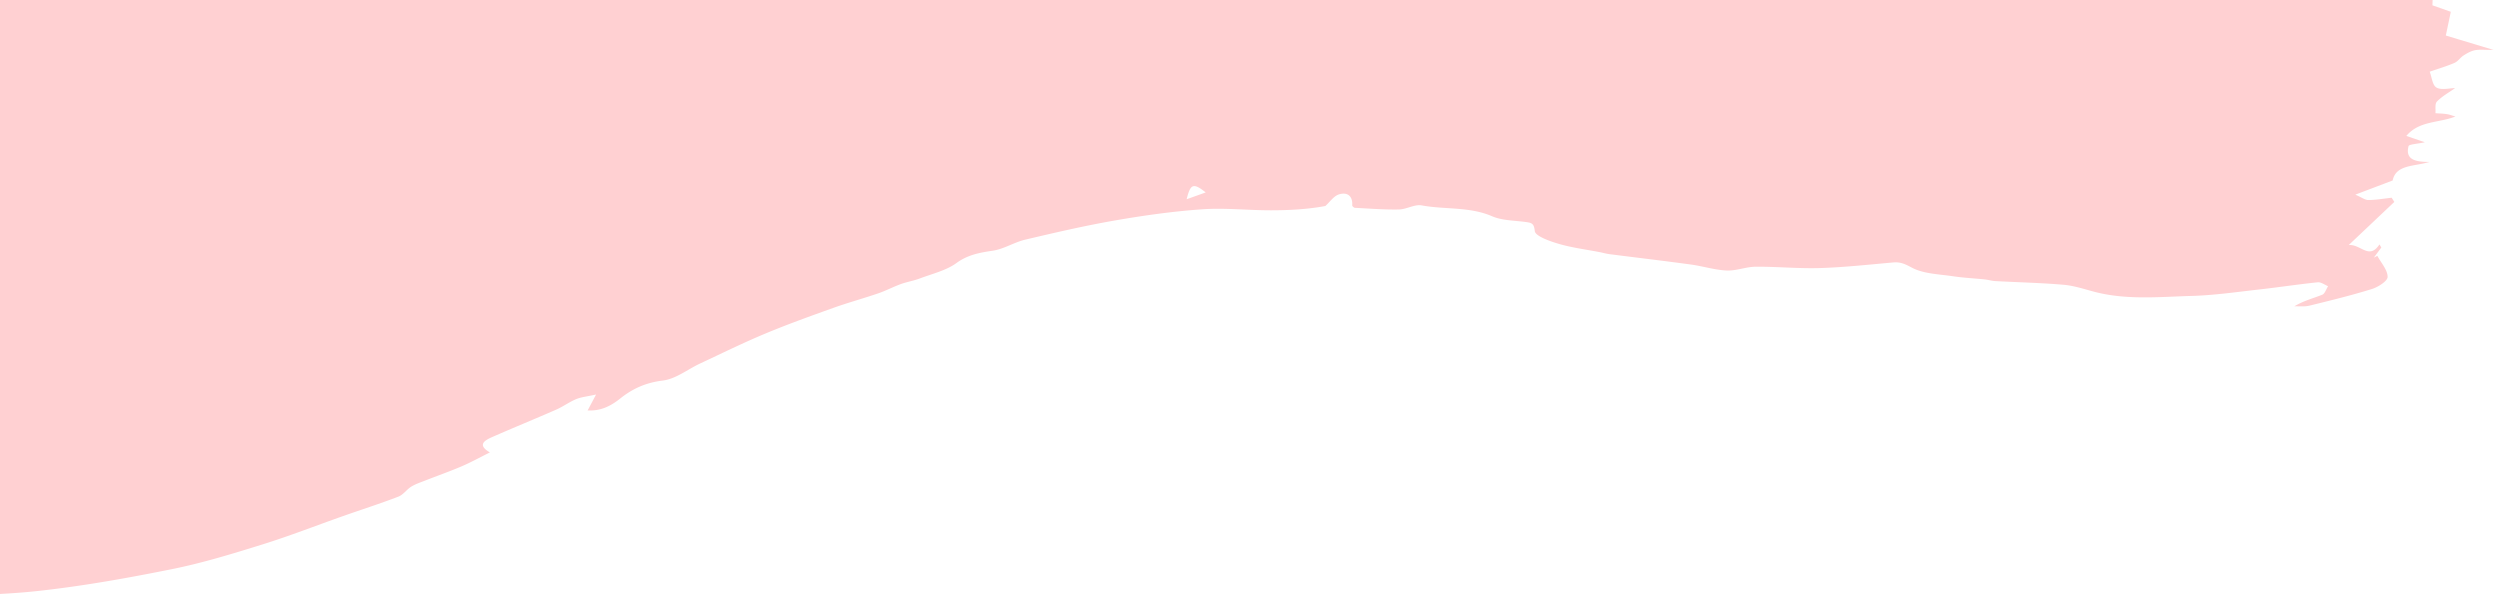 <svg width="293" height="71" fill="none" xmlns="http://www.w3.org/2000/svg"><path fill-rule="evenodd" clip-rule="evenodd" d="M68.826 48.099c1.55.098 2.736-.491 3.883-1.408 1.394-1.114 2.956-1.846 4.961-2.089 1.533-.186 2.918-1.314 4.383-2 2.521-1.178 5.016-2.409 7.59-3.485 2.618-1.094 5.305-2.06 7.988-3.02 1.745-.625 3.547-1.117 5.303-1.718.901-.309 1.742-.757 2.637-1.083.72-.261 1.502-.385 2.218-.655 1.466-.553 3.109-.938 4.303-1.81 1.321-.963 2.682-1.215 4.248-1.446 1.317-.194 2.511-.989 3.823-1.299 3.488-.823 6.987-1.636 10.525-2.25 3.371-.585 6.784-1.067 10.204-1.305 2.666-.186 5.371.119 8.058.117 2.202 0 4.404-.13 6.38-.504.537-.475.989-1.187 1.629-1.371 1.037-.299 1.593.292 1.52 1.297-.007.094.201.282.318.288 1.716.088 3.436.226 5.152.193.896-.017 1.851-.63 2.666-.479 2.735.507 5.615.127 8.265 1.277 1.153.5 2.589.49 3.904.666.742.1.998.164 1.093 1.07.062.584 1.742 1.183 2.799 1.492 1.569.46 3.23.666 4.85.982.367.072.728.181 1.098.228 3.174.407 6.354.78 9.523 1.212 1.413.192 2.799.64 4.212.706 1.124.052 2.271-.437 3.41-.445 2.516-.018 5.037.236 7.547.157 2.864-.09 5.72-.407 8.576-.658.877-.077 1.424.21 2.208.624 1.357.715 3.174.751 4.812.997 1.222.183 2.467.24 3.7.369.416.043.823.173 1.238.195 2.664.144 5.337.204 7.992.43 1.199.103 2.375.493 3.544.805 3.791 1.015 7.667.612 11.506.503 2.656-.076 5.304-.467 7.949-.762 2.27-.254 4.527-.602 6.799-.835.38-.039.806.295 1.211.457-.227.347-.364.873-.696 1.006-1.058.424-2.188.702-3.257 1.354.588-.02 1.206.059 1.758-.077 2.461-.605 4.93-1.204 7.338-1.955.744-.232 1.84-.942 1.834-1.424-.011-.824-.763-1.64-1.204-2.46l-.411.207.876-1.183-.215-.367c-1.211 1.854-2.183-.036-3.601.074l5.341-5.05-.309-.493c-.91.1-1.819.26-2.73.27-.39.003-.784-.309-1.535-.631l4.38-1.662c.388-1.876 2.497-1.626 4.313-2.17-1.515-.011-2.871-.183-2.454-1.851.057-.227 1.052-.264 1.91-.456l-2.167-.744c1.509-1.795 3.766-1.495 5.752-2.274-.333-.096-.659-.226-1-.279-.441-.069-.893-.076-1.34-.11.047-.468-.097-1.085.181-1.372.599-.617 1.414-1.063 2.126-1.57-.644.006-1.606.26-2.174-.057-.496-.277-.547-1.198-.806-1.865 1.051-.365 2.009-.643 2.907-1.034.413-.18.675-.62 1.064-.87.406-.259.861-.522 1.335-.614.551-.107 1.146-.03 2.176-.034l-5.593-1.688.584-2.782-2.154-.758.025-.67c1.124-.3 2.247-.602 3.335-.894l-.694-.796 2.404-1.593c-.267-.026-.769-.205-1.174-.094-1.849.506-1.938-.958-2.527-1.819-.039-.056.577-.656.953-.728 1.089-.208 2.21-.276 3.359-.718l-3.657-1.247 2.283-.193c-.693-.92-1.202-1.749-1.886-2.435-.299-.3-.985-.258-1.446-.463-.52-.23-.984-.563-1.473-.851l.118-.407 3.198-.713-5.289-2.52c1.44-.32 2.708-.622 3.99-.87.214-.042.604.083.709.24.782 1.175 1.946.866 3.058.784l.218-.386c-.584-.257-1.14-.628-1.756-.747-1.362-.264-2.771-.332-4.124-.622-.539-.116-.979-.606-1.464-.925.476-.324.94-.663 1.433-.965.214-.131.487-.184.886-.329-.935-.624-1.775-1.174-2.6-1.741-.37-.255-.709-.545-1.062-.819.535-.354 1.05-.738 1.617-1.044.157-.084.47.065.78-.209-.704-.082-1.442-.072-2.102-.272-.758-.23-1.628-.511-2.105-1.028-.356-.384-.382-1.63-.177-1.709.727-.284 1.614-.276 2.443-.296.627-.014 1.259.097 1.923-.049-2.08-.9-4.703.07-6.639-1.804l2.085-.825-1.44-1.794 1.473-1.974c-2.557-.539-3.489-1.223-3.048-2.186-1.665-.894-4.094-.07-5.492-1.922l1.093-.526-1.349-.493c-.049-2.188 2.1-.874 2.843-1.821-.737-.301-1.38-.57-2.03-.826-.197-.078-.487-.23-.605-.163-1.213.689-2.06.725-2.711-.7-.147-.323-1.452-.17-2.195-.34-.338-.078-.604-.408-.903-.623.303-.285.553-.704.923-.825.703-.23 1.486-.255 2.215-.433.45-.11.862-.348 1.059-.431l4.241 1.045c-1.625-2.053-1.635-2.018-4.531-2.675-.832-.19-1.59-.64-2.491-1.017l1.926-.43c-.346-2.048-2.529-2.39-3.735-3.585-1.559 1.353-2.827.722-3.704-.16l-6.752.88c.355.45 1.134 1.007-.286 1.447-.385.118-.62.63-1.168 1.226.741-.094 1.245-.254 1.321-.153.927 1.228 1.844-.014 2.734-.042.468-.015.95-.643 1.356-1.05 1.092-1.093 1.717-.316 2.643.611l-2.53.697c1.622.025 3.107.935 4.799.32.377-.136 1.291.927 1.958 1.437l-.308.51c-.445.027-.89.051-1.335.081-.673.046-1.347.077-2.017.148-1.407.15-2.812.437-4.216.424-.484-.004-.961-.732-1.595-1.257l-1.621.07.059.399c-.289.035-.652.183-.85.079-.261-.138-.392-.474-.651-.82-.937 2.24-3.049-.153-4.161 1.093l.444-.57-1.753-.559-.669-1.408c-2.128-.008-4.276.112-6.389-.08-.954-.087-1.839-.792-2.876-1.272l-5.769-.153-.093.243c1.347.25 2.691.51 4.041.743.523.09 1.085.041 1.583.186 1.127.327 2.017 1.18 3.446.837.754-.18 1.254.459.908 1.273 1.003-.799 3.549-.933 4.515-.148.211.172.064.7.082 1.063-1.01-.003-2.04 1.335-3.06-.073-.168-.232-.78-.173-1.137-.337-.179-.083-.245-.365-.363-.556-1.287-.12-2.574-.238-3.848-.355.064 1.512-.197 1.55-2.072 1.245-2.281-.371-4.626-.407-6.93-.678-2.382-.28-4.864.007-7.125-.939-.309-.13-.501-.556-.662-.88-.121-.243-.107-.541-.153-.815-.287.092-.64.117-.85.286-1.332 1.068-2.601 1.336-4.466.754-2.097-.655-4.456-.622-6.693-.933-.528-.073-1.025-.325-1.738-.562.662-.583 1.104-.972 1.547-1.36-1.342.232-2.937-.536-3.745.939-.079.144-.874.022-1.319-.056-1.293-.229-2.828-.19-3.798-.831-1.139-.755-1.902-.637-3.143-.427-1.242.21-2.647-.358-3.891-.57l-.248.903c-.378-.09-.839-.086-1.121-.286-1.005-.711-1.949-1.492-3.195-2.463.655-.052 1.27-.118 1.888-.144.772-.032 1.546-.032 2.319-.045l.027-.455-1.462-.333c.115-.4.205-.715.298-1.03.476-1.612-.509-2.532-2.273-2.072-1.095.286-2.159.668-3.181.989l.479 1.425c-.475.06-1.016.01-1.414.2-1.458.702-2.672-.172-3.99-.384-.28-.045-.597.142-.902.165-.808.062-1.619.093-2.429.136l.192-1.723c-1.172.095-2.345-.306-3.711.733-1.002.762-3.098.383-4.71.423-.123.003-.269-.698-.414-1.1-5.394-1.663-11.321-.97-17.184-1.12l2.769.948.083.576c-1.004.226-1.998.583-3.014.642-1.111.065-2.242-.146-3.364-.236l-.132.458-.984-1.462c.842-.128 1.599-.218 2.342-.363.787-.153 1.561-.36 2.341-.543-1.038-.13-2.074-.343-3.115-.365-.915-.02-1.905-.764-2.763.142l-.923-.987c-1.617.23-3.427.16-4.902.76-3.632 1.476-7.533 1.67-11.324 2.396-2.862.547-5.678 1.293-8.539 1.846-1.337.258-2.751.186-4.095.423-1.038.183-2.106.485-3.01.964-2.185 1.155-4.36 2.248-6.983 2.312-.241.006-.55.137-.703.303-1.068 1.157-2.559 1.133-3.976 1.058-1.32-.07-2.247.295-2.924 1.288-.85 1.244-2.337.673-3.521.953-.55.13-1.164.037-1.714.045l4.698-3.541-.176-.225-15.873 6.865.206.438c.894-.334 1.805-.637 2.677-1.012.974-.418 1.83-1.402 3.042-.316-.807 1.976-3.39 1.944-4.817 3.243-1.78 1.62-3.681.017-5.505.25-.118-.488-.118-.488 2.004-2.574l-.276-.33-5.328 3.606c.189.683.433 1.348.369 1.373-.698.273-1.444.445-2.177.645l-.29-.47 1.078-1.42c-1.709.549-3.742.318-4.817 2.056-.357.576-1.165.917-1.723 1.406-.315.276-.569.621-.777.97-.031.054.403.463.508.428.348-.116.64-.365.962-.551.486-.282.98-.554 1.47-.83l.354.358c-.148.34-.194.876-.46.99a164.233 164.233 0 0 1-7.42 2.974c-.287.106-.81-.304-1.222-.474l-.018-.667c-.873.533-1.733 1.084-2.622 1.595-1.6.92-3.177 1.882-4.837 2.707-2.583 1.284-5.215 2.49-7.85 3.686-1.277.581-2.732.91-3.878 1.642-1.091.698-1.79 1.876-2.831 2.66-1.606 1.205-3.351 2.26-5.048 3.367-1.243.81-2.463 1.656-3.769 2.377-.868.48-1.869.764-2.81 1.139-.532.212-1.112.364-1.586.655-5.638 3.463-12.043 5.5-18.215 7.97-.19.077-.49.167-.624.09-2.163-1.244-3.988.204-5.928.6-2.594.532-5.139 1.5-7.751 1.657-4.263.256-8.565-.079-12.846.005-3.474.067-6.94.384-10.41.585-.263.016-.539.038-.79-.015-2.857-.6-5.722-1.168-8.56-1.834-4.66-1.094-9.294-2.281-13.956-3.367-1.29-.301-2.644-.384-3.983-.568-.041 1.03-.646 1.316-1.653.845-1.404-.658-2.28.51-3.425.739-.956.191-1.94.624-2.86.534-2.696-.264-2.959-.11-3.257 2.318-.044.36-.786.692-1.264.95-.165.088-.544-.187-.759-.12-.516.158-.993.42-1.486.642.405.304.787.64 1.226.898.202.12.591.011.757.145.21.17.418.504.374.727-.045.222-.385.544-.623.564-1.328.112-1.238.804-.96 1.655.12.366.159.765.161 1.15.01 1.446-.145 1.554-1.877 1.325-.173 1.216.548 3.103-2.25 2.568.644 1.877-.608 3.14-1.364 4.56-.25.469-.17 1.081-.264 1.813-2.253 1.288 1.08 2.795.009 4.365l-.707-.106c.09 1.245.304 2.468.234 3.678-.091 1.586-1.973 1.386-3.027 2.133.076.52.147 1.043.232 1.565.239 1.47-.18 1.62-1.72 1.84a12.414 12.414 0 0 0-4.432 1.563c-1.06.625-1.904 1.694-2.518 2.724-.306.514.12 1.38.233 2.23-2.198.9-1.924 3.093-2.626 4.854-.036.09-.017.206-.072.281-1.486 2.041-.2 3.674.976 5.31 2.07 2.878 4.915 5.043 7.844 7.193 2.754 2.022 5.572 3.917 8.702 5.41 2.358 1.124 4.75 2.204 7.202 3.148 5.95 2.29 12.023 4.275 18.425 5.284 5.66.89 11.314 1.835 17.01 2.491 2.8.323 5.69-.046 8.53.069 2.712.11 5.413.423 8.113.69.395.04.76.319 1.39.598l-1.816 1.315c2.341-.075 4.293-.12 6.242-.202 4.799-.203 9.63-.18 14.386-.7 5.277-.577 10.52-1.517 15.713-2.563 3.586-.722 7.093-1.803 10.573-2.887 3.185-.992 6.283-2.209 9.425-3.315 2.17-.764 4.369-1.466 6.511-2.288.582-.224.967-.832 1.513-1.172.49-.304 1.072-.495 1.624-.712 1.423-.558 2.872-1.067 4.273-1.666 1.092-.468 2.129-1.042 3.32-1.633-1.517-.882-.64-1.403.282-1.808 2.485-1.094 5.008-2.12 7.495-3.21.807-.355 1.517-.889 2.33-1.227.599-.248 1.292-.31 2.338-.543l-.998 1.884-.037-.021ZM158.99-52.534l2.274.143c-1.544.262-2.751 1.735-4.556.91-.477-.22-1.58-.58-1.711.685-1.08-1-1.757-.551-2.129.442-.896-.324-1.696-.866-2.471-.839-1.538.054-3.058.446-4.595.637-.289.036-.905-.285-.894-.323.232-.757.442-1.547.883-2.207.119-.179.982.04 1.503.085.384.032.765.1 1.149.115.79.03 1.581.037 2.432.054.12-1.975 2.36.62 2.955-.682.344.16.748.265 1.01.499.161.143.105.483.115.544.725-.274 1.632-.418 2.202-.89.545-.452.738-1.246 1.043-1.81l-2.447-.807c.827-.269 1.462-.654 2.085-.639 1.053.025 2.108.268 3.141.495.339.075.614.386.918.59-.309.211-.621.606-.924.6-.927-.018-1.442.145-1.346 1.127.032.33-.332.692-.637 1.27Zm65.743 12.883c-3.115.872-6.17-.526-9.331-.765-.189-.014-.46-.276-.498-.455-.034-.16.196-.524.322-.529 1.526-.056 3.116-.31 4.566-.017 1.746.353 3.374 1.184 4.941 1.766Zm-86.966-11.102c.14-1.126.85-1.198 1.759-1.005.778.166 1.553.372 1.997-.588.075-.16.937-.229 1.235-.057.545.313.941.837 1.399 1.274-1.032.769-5.052 1.008-6.39.376Zm78.976 6.65c.83-.065 1.618-.182 2.402-.16.301.007.688.278.851.527.1.152-.089.53-.255.738-.92 1.153-2.025 1.198-3.246.452l.248-1.557Zm8.686.195c-.186.042-.534.153-.891.189a3.263 3.263 0 0 1-1.019-.045c-.094-.02-.209-.438-.141-.49.265-.2.598-.458.907-.46 1.006-.003 2.013.097 3.308.175-.816.665.235 2.142-1.569 1.955-.216-.023-.343-.737-.595-1.324Zm-88.902-7.045c-1.673 1.969-3.639 1.977-4.316.223l4.316-.223Zm32.527-2.543c-.306.488-.454 1.034-.835 1.258-.522.306-1.214.41-1.85.499-.132.018-.486-.408-.487-.63-.003-.649 2.337-1.498 3.172-1.127Zm11.857 2.281-2.496-.243c.156-.344.211-.88.487-.998.872-.373 1.747-.402 2.009 1.241Zm85.409 11.892c1.212-.397 2.238-.912 2.837.529-1.084.738-1.978.794-2.837-.53Zm-203.253 8.18c-.616.565-.878.999-1.239 1.082-.347.08-.797-.204-1.201-.328.191-.334.308-.866.593-.953.404-.125.933.078 1.847.199Zm79-24.072c-.347.257-.671.609-1.087.77-.326.128-.778.07-1.146-.011-.115-.026-.249-.541-.18-.585.31-.196.684-.402 1.045-.418.436-.02.883.149 1.368.244Zm-.757 77.767-2.234.799c.441-1.808.776-1.956 2.234-.799Zm2.217-76.667c.865-1.257 1.638-1.566 2.828-.265l-2.828.265Z" fill="#FFD0D2"/></svg>